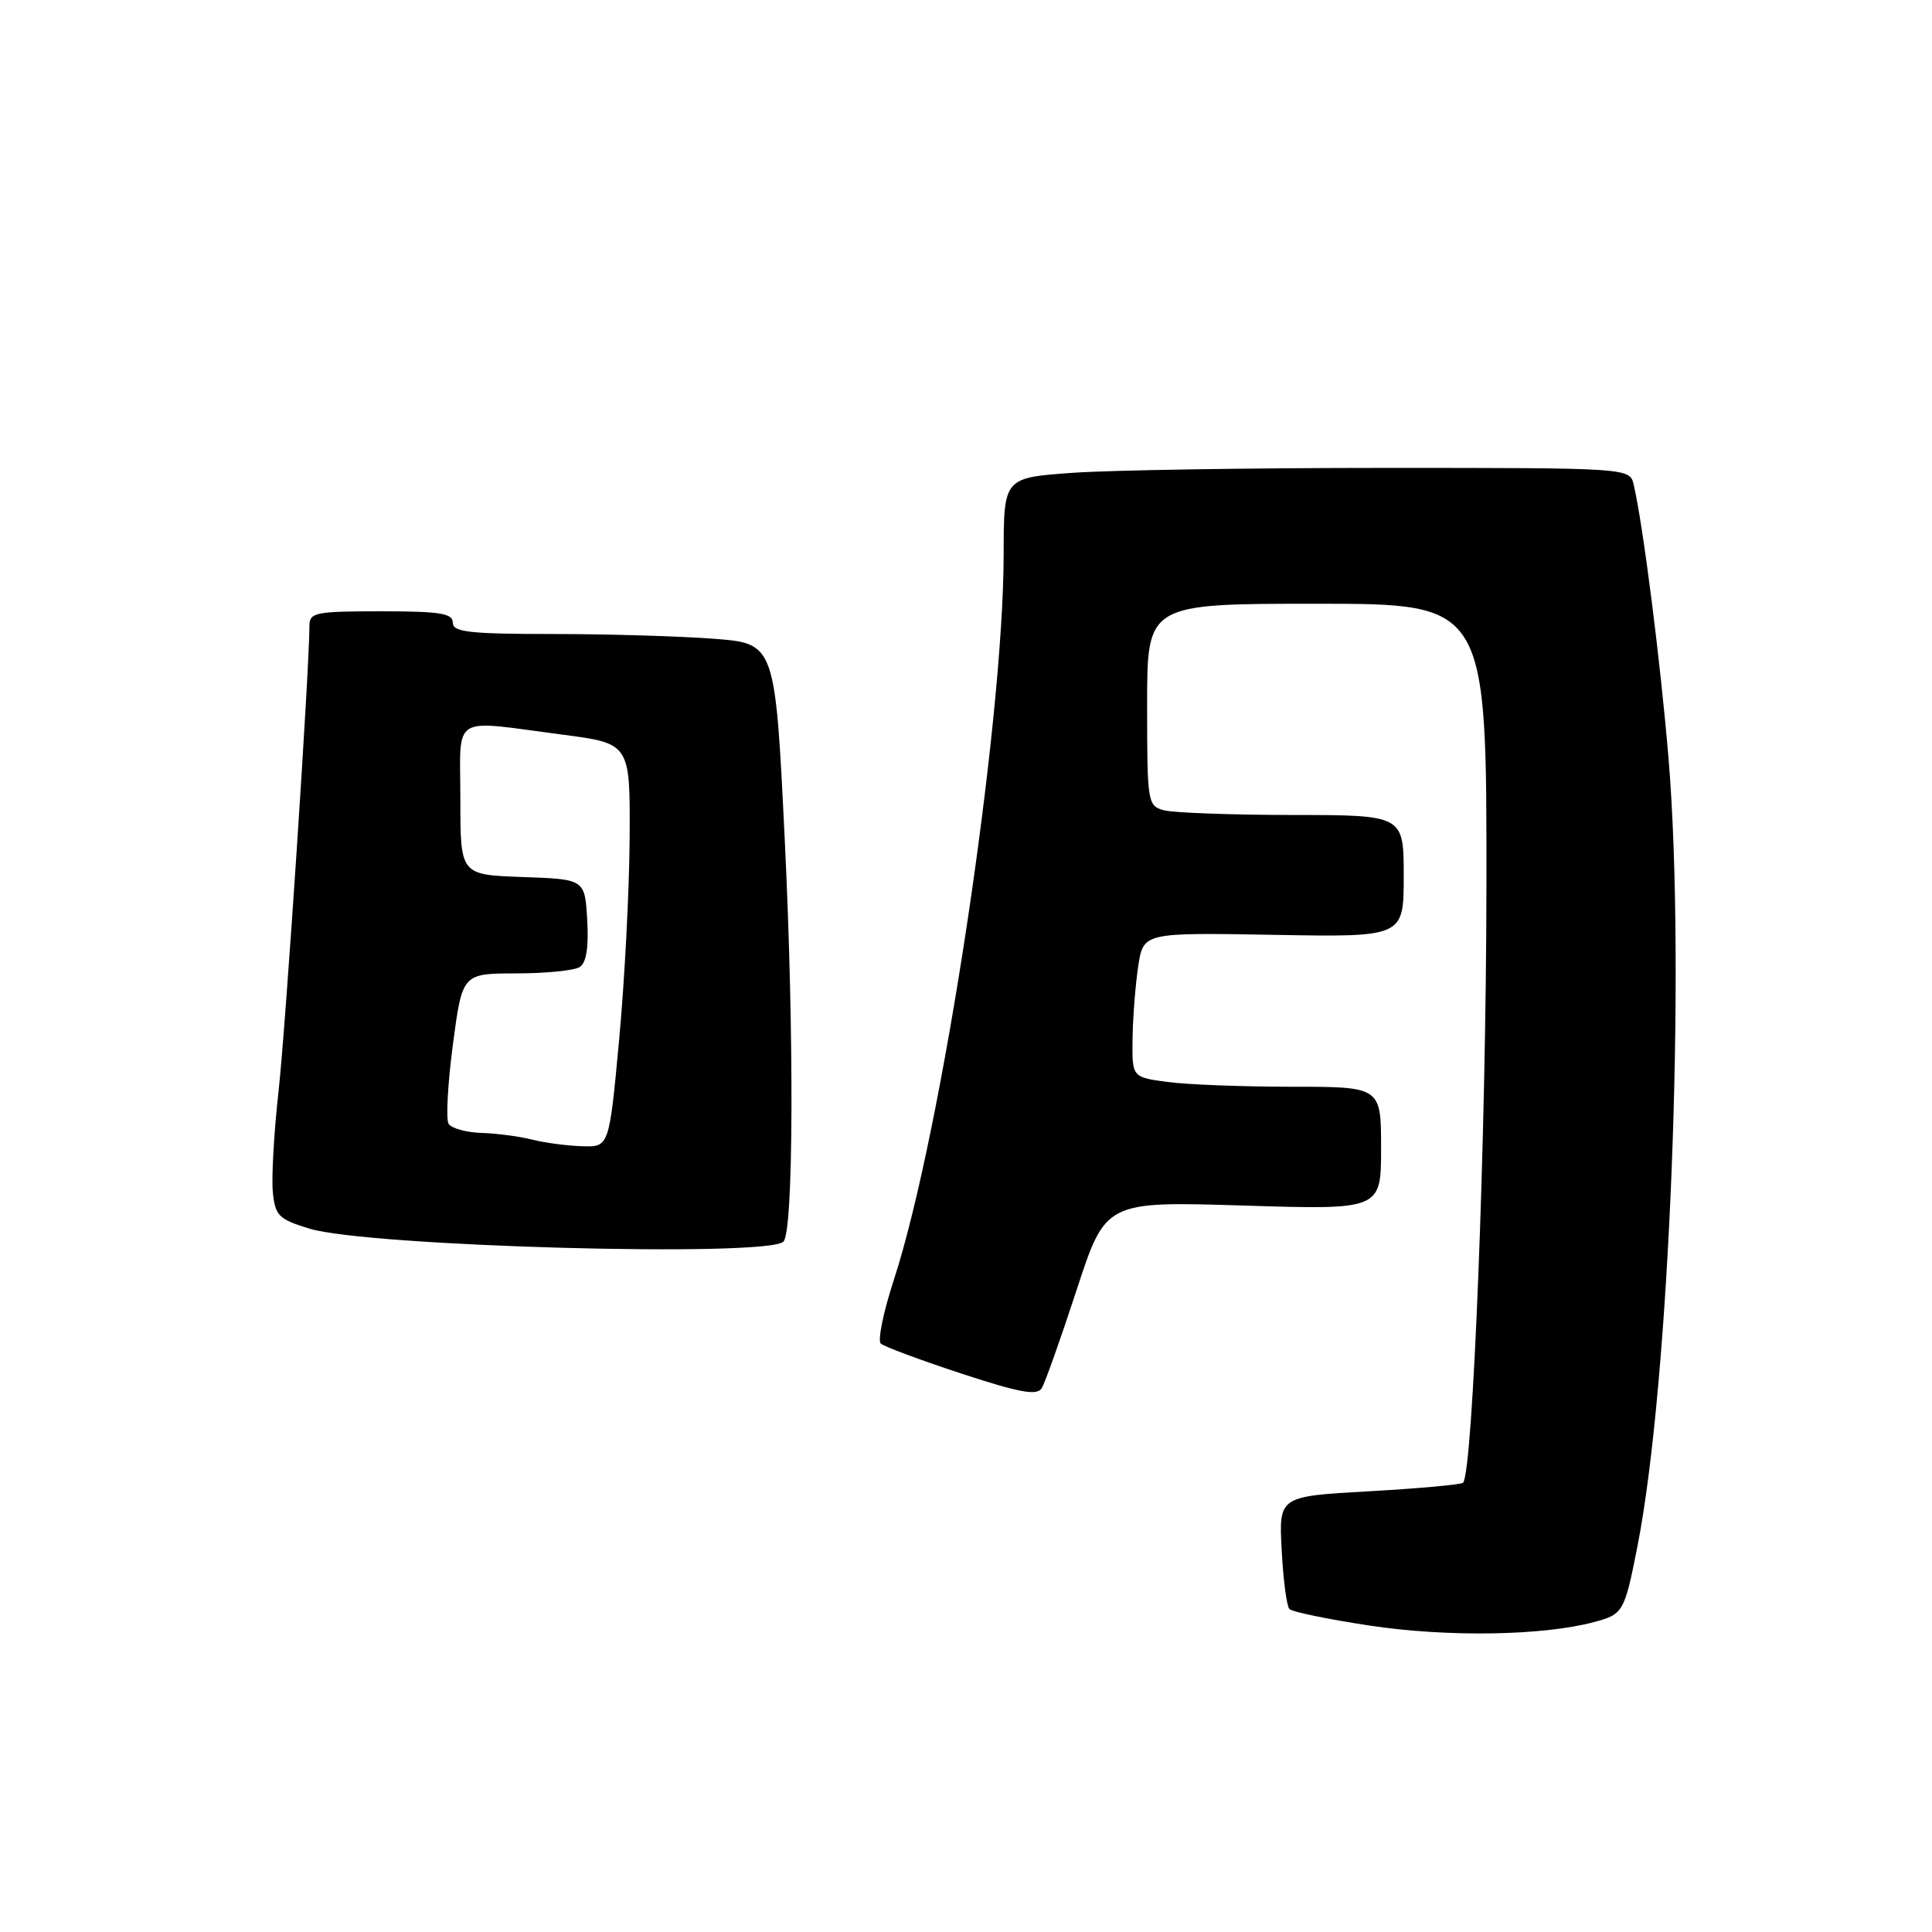 <?xml version="1.0" encoding="UTF-8" standalone="no"?>
<!DOCTYPE svg PUBLIC "-//W3C//DTD SVG 1.1//EN" "http://www.w3.org/Graphics/SVG/1.1/DTD/svg11.dtd" >
<svg xmlns="http://www.w3.org/2000/svg" xmlns:xlink="http://www.w3.org/1999/xlink" version="1.1" viewBox="0 0 256 256">
 <g >
 <path fill="currentColor"
d=" M 211.19 214.94 C 215.09 213.90 215.24 213.64 216.95 205.00 C 221.24 183.31 223.41 128.36 221.09 100.50 C 220.01 87.57 217.72 69.60 216.48 64.25 C 215.96 62.00 215.96 62.00 183.63 62.00 C 165.85 62.00 147.19 62.29 142.15 62.65 C 133.00 63.30 133.00 63.30 132.99 73.40 C 132.97 96.19 124.81 150.06 118.43 169.62 C 117.05 173.85 116.27 177.64 116.71 178.03 C 117.14 178.43 121.94 180.21 127.37 182.00 C 135.11 184.54 137.40 184.96 138.03 183.95 C 138.47 183.24 140.55 177.38 142.66 170.92 C 146.50 159.18 146.50 159.18 164.75 159.74 C 183.00 160.31 183.00 160.31 183.00 152.15 C 183.00 144.00 183.00 144.00 171.14 144.00 C 164.62 144.00 157.19 143.71 154.64 143.36 C 150.00 142.73 150.00 142.73 150.07 137.61 C 150.11 134.80 150.45 130.49 150.82 128.03 C 151.50 123.57 151.50 123.57 168.75 123.87 C 186.00 124.18 186.00 124.18 186.00 116.09 C 186.00 108.00 186.00 108.00 171.25 107.99 C 163.14 107.98 155.49 107.70 154.25 107.37 C 152.06 106.78 152.00 106.42 152.00 93.38 C 152.00 80.00 152.00 80.00 174.50 80.00 C 197.00 80.00 197.00 80.00 196.96 117.75 C 196.92 150.70 195.17 195.17 193.86 196.47 C 193.61 196.72 188.02 197.23 181.43 197.60 C 169.45 198.27 169.45 198.27 169.83 205.39 C 170.03 209.30 170.49 212.81 170.85 213.20 C 171.21 213.58 176.00 214.57 181.50 215.40 C 191.77 216.95 204.41 216.75 211.19 214.94 Z  M 103.81 164.52 C 105.15 163.18 105.24 137.14 103.99 111.39 C 102.72 85.27 102.72 85.27 94.61 84.64 C 90.15 84.30 80.54 84.01 73.25 84.01 C 62.14 84.00 60.00 83.76 60.00 82.50 C 60.00 81.27 58.28 81.00 50.50 81.00 C 41.79 81.00 41.00 81.16 41.00 82.92 C 41.00 88.70 37.86 135.98 36.92 144.50 C 36.30 150.00 35.96 156.06 36.15 157.96 C 36.47 161.10 36.92 161.55 41.00 162.80 C 48.76 165.17 101.71 166.63 103.81 164.52 Z  M 70.50 151.00 C 68.85 150.58 65.84 150.18 63.81 150.12 C 61.78 150.05 59.81 149.51 59.44 148.91 C 59.07 148.31 59.33 143.58 60.01 138.41 C 61.26 129.00 61.26 129.00 68.38 128.98 C 72.30 128.98 76.09 128.60 76.81 128.14 C 77.69 127.58 78.02 125.55 77.81 121.91 C 77.50 116.50 77.50 116.50 69.25 116.21 C 61.00 115.92 61.00 115.92 61.00 105.96 C 61.00 94.45 59.52 95.39 74.50 97.34 C 83.50 98.51 83.50 98.51 83.43 111.01 C 83.39 117.88 82.77 129.91 82.04 137.75 C 80.72 152.00 80.72 152.00 77.11 151.88 C 75.12 151.82 72.15 151.42 70.50 151.00 Z "/>
</g>
</svg>